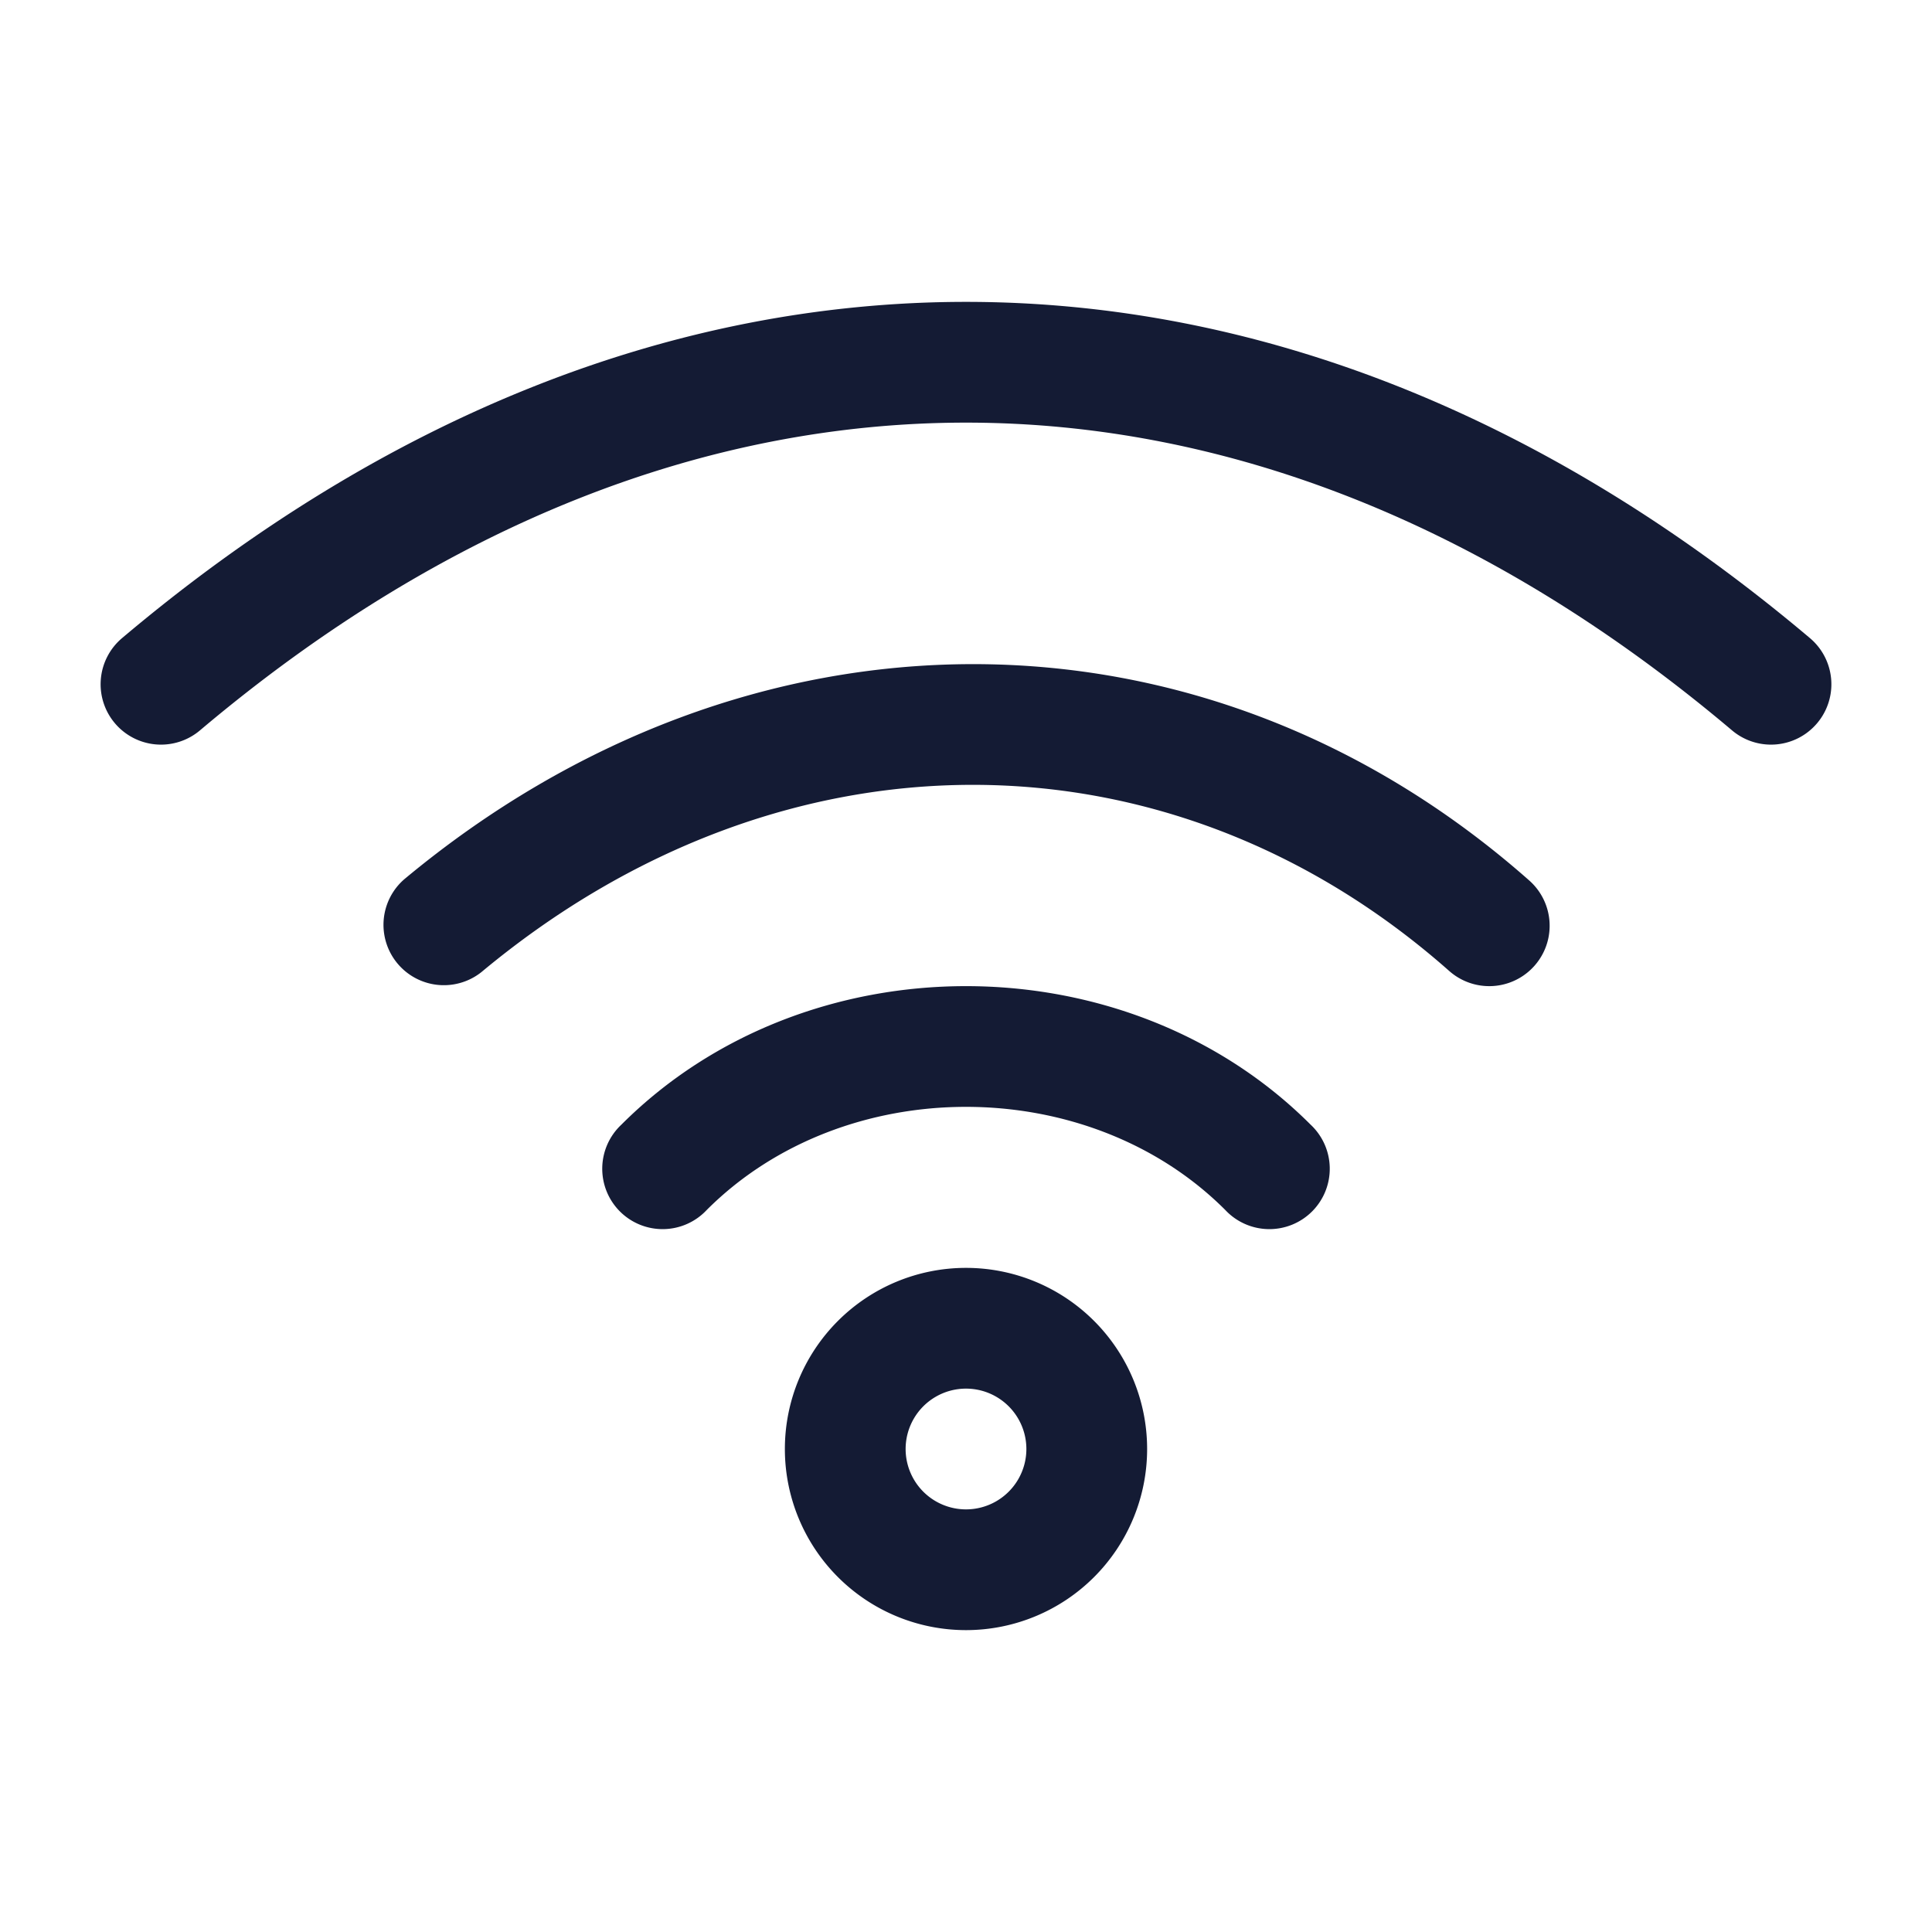 <svg xmlns="http://www.w3.org/2000/svg" width="24" height="24" fill="none"><path fill="#141B34" fill-rule="evenodd" d="M12 3.75c3.627 0 7.214 1.416 10.484 4.177a.75.75 0 1 1-.968 1.146C18.47 6.5 15.216 5.25 12 5.25S5.53 6.501 2.484 9.073a.75.75 0 1 1-.968-1.146C4.786 5.166 8.374 3.75 12 3.75m6.997 7.188c-4.06-3.591-9.708-3.572-13.977-.014a.75.75 0 0 0 .96 1.152c3.73-3.109 8.547-3.09 12.023-.014a.75.75 0 1 0 .994-1.124M16.28 13.97c-2.293-2.293-6.267-2.293-8.56 0a.75.75 0 1 0 1.06 1.06c1.707-1.707 4.733-1.707 6.44 0a.75.75 0 1 0 1.06-1.06M11.25 18a.75.75 0 1 1 1.5 0 .75.75 0 0 1-1.5 0m.75-2.25a2.25 2.25 0 1 0 0 4.5 2.25 2.25 0 0 0 0-4.5" clip-rule="evenodd"/></svg>